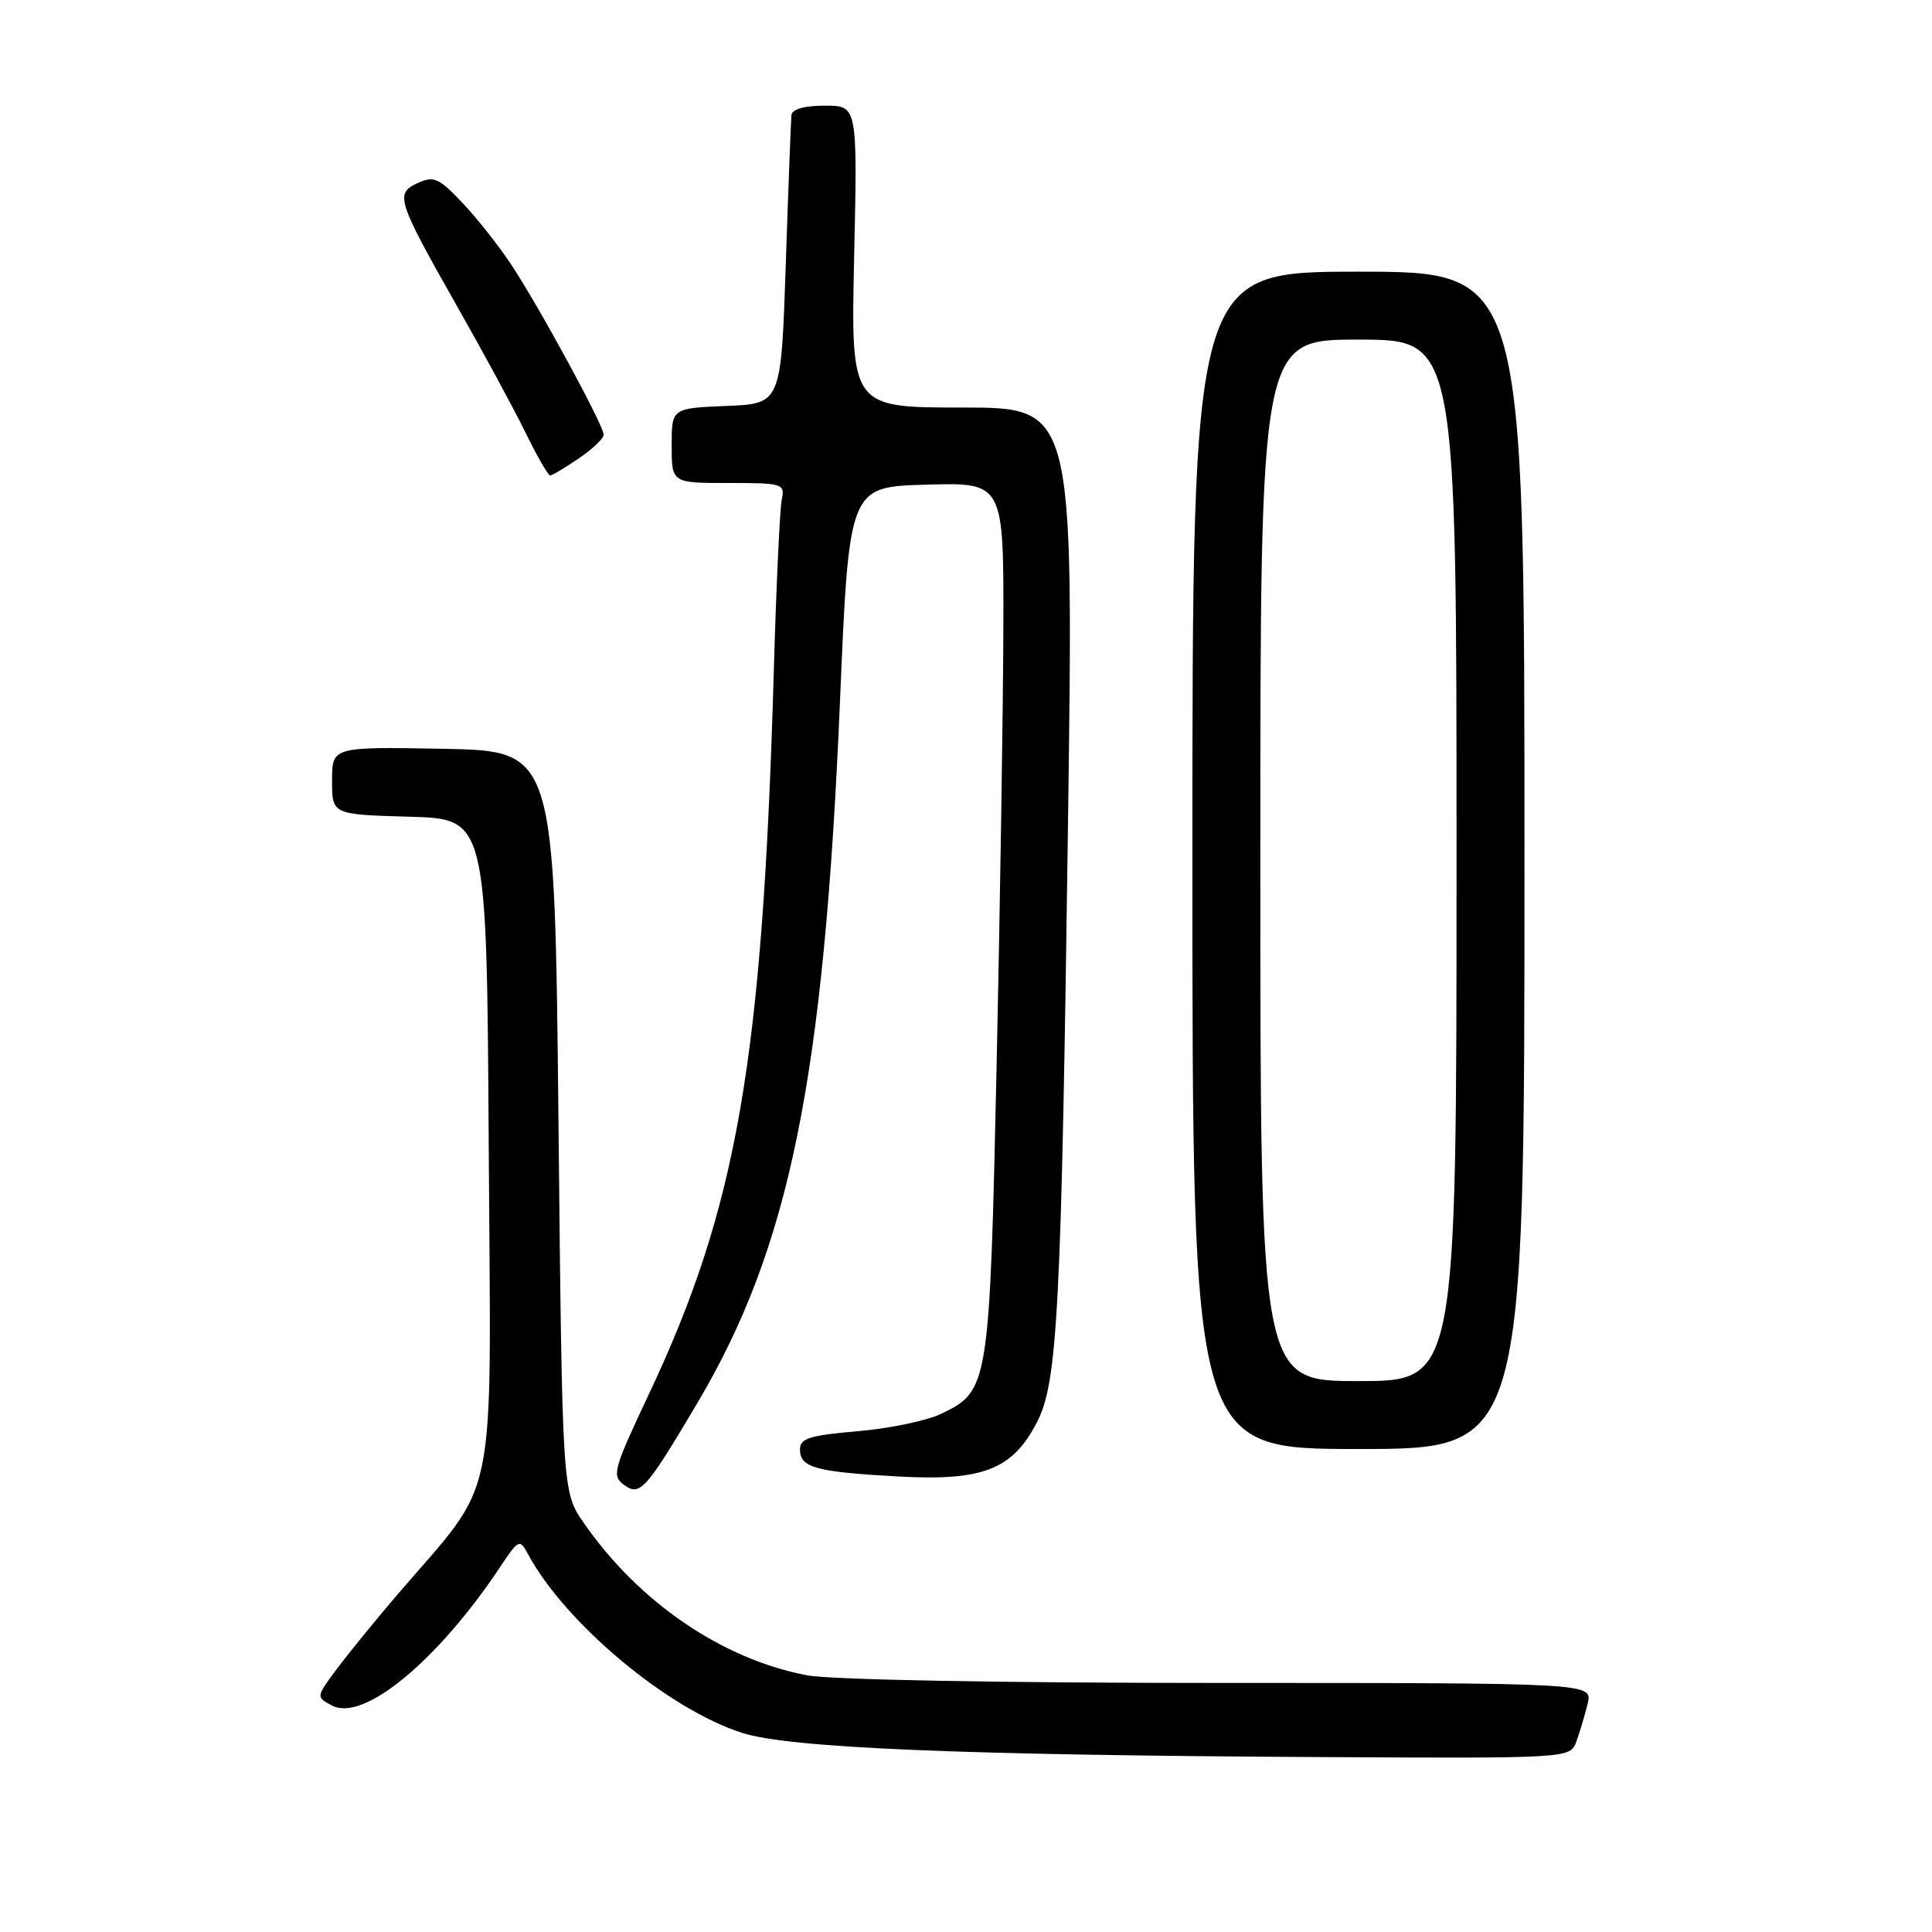 <?xml version="1.0" encoding="UTF-8" standalone="no"?>
<!DOCTYPE svg PUBLIC "-//W3C//DTD SVG 1.1//EN" "http://www.w3.org/Graphics/SVG/1.1/DTD/svg11.dtd" >
<svg xmlns="http://www.w3.org/2000/svg" xmlns:xlink="http://www.w3.org/1999/xlink" version="1.1" viewBox="0 0 256 256">
 <g >
 <path fill="currentColor"
d=" M 208.88 230.75 C 209.33 229.51 210.01 227.26 210.37 225.75 C 211.04 223.00 211.04 223.00 161.66 223.00 C 132.67 223.00 110.08 222.58 106.96 221.99 C 95.70 219.86 84.65 212.32 77.35 201.79 C 74.50 197.67 74.50 197.67 74.00 148.59 C 73.50 99.50 73.50 99.50 58.75 99.22 C 44.00 98.95 44.00 98.95 44.00 103.44 C 44.00 107.93 44.00 107.93 54.25 108.22 C 64.50 108.50 64.50 108.50 64.76 152.09 C 65.05 201.04 66.20 195.48 52.48 211.50 C 49.66 214.80 46.11 219.16 44.61 221.18 C 41.87 224.86 41.87 224.86 43.99 225.99 C 48.13 228.21 57.95 220.12 66.26 207.65 C 68.70 203.97 68.87 203.89 69.93 205.87 C 74.85 215.06 88.52 226.49 98.35 229.62 C 104.62 231.62 127.30 232.57 174.77 232.82 C 208.05 233.00 208.05 233.00 208.88 230.75 Z  M 92.35 186.00 C 104.63 165.32 109.18 142.98 111.30 93.00 C 112.50 64.50 112.50 64.50 122.75 64.22 C 133.00 63.93 133.00 63.93 132.95 83.22 C 132.92 93.82 132.52 119.87 132.06 141.09 C 131.12 183.82 131.04 184.33 124.63 187.37 C 122.73 188.27 117.76 189.30 113.59 189.65 C 107.28 190.19 106.00 190.59 106.00 192.04 C 106.00 194.47 108.04 195.03 118.98 195.64 C 130.25 196.26 134.14 194.74 137.39 188.48 C 140.15 183.17 140.64 173.67 141.52 108.75 C 142.26 54.00 142.26 54.00 127.50 54.00 C 112.74 54.00 112.74 54.00 113.18 34.00 C 113.62 14.00 113.62 14.00 109.31 14.00 C 106.60 14.00 104.95 14.46 104.87 15.25 C 104.80 15.94 104.46 24.82 104.12 35.00 C 103.50 53.50 103.50 53.50 96.25 53.79 C 89.00 54.09 89.00 54.09 89.00 59.04 C 89.00 64.00 89.00 64.00 96.52 64.00 C 103.79 64.00 104.02 64.08 103.58 66.25 C 103.33 67.49 102.85 77.72 102.53 89.00 C 101.05 140.55 97.70 159.90 85.94 184.82 C 81.26 194.75 81.04 195.55 82.69 196.76 C 84.79 198.30 85.56 197.45 92.35 186.00 Z  M 202.00 114.00 C 202.00 36.00 202.00 36.00 180.00 36.00 C 158.00 36.00 158.00 36.00 158.00 114.00 C 158.00 192.00 158.00 192.00 180.00 192.00 C 202.00 192.00 202.00 192.00 202.00 114.00 Z  M 76.68 60.75 C 78.50 59.51 79.99 58.10 79.99 57.60 C 80.00 56.39 71.42 40.60 67.70 35.00 C 66.06 32.52 63.15 28.85 61.23 26.83 C 58.15 23.58 57.47 23.28 55.36 24.25 C 52.31 25.64 52.58 26.49 60.56 40.57 C 64.02 46.65 68.10 54.19 69.63 57.32 C 71.16 60.44 72.63 63.00 72.90 63.00 C 73.16 63.00 74.86 61.99 76.68 60.75 Z  M 167.00 114.00 C 167.00 45.00 167.00 45.00 180.00 45.00 C 193.00 45.00 193.00 45.00 193.00 114.00 C 193.00 183.00 193.00 183.00 180.00 183.00 C 167.00 183.00 167.00 183.00 167.00 114.00 Z "/>
</g>
</svg>